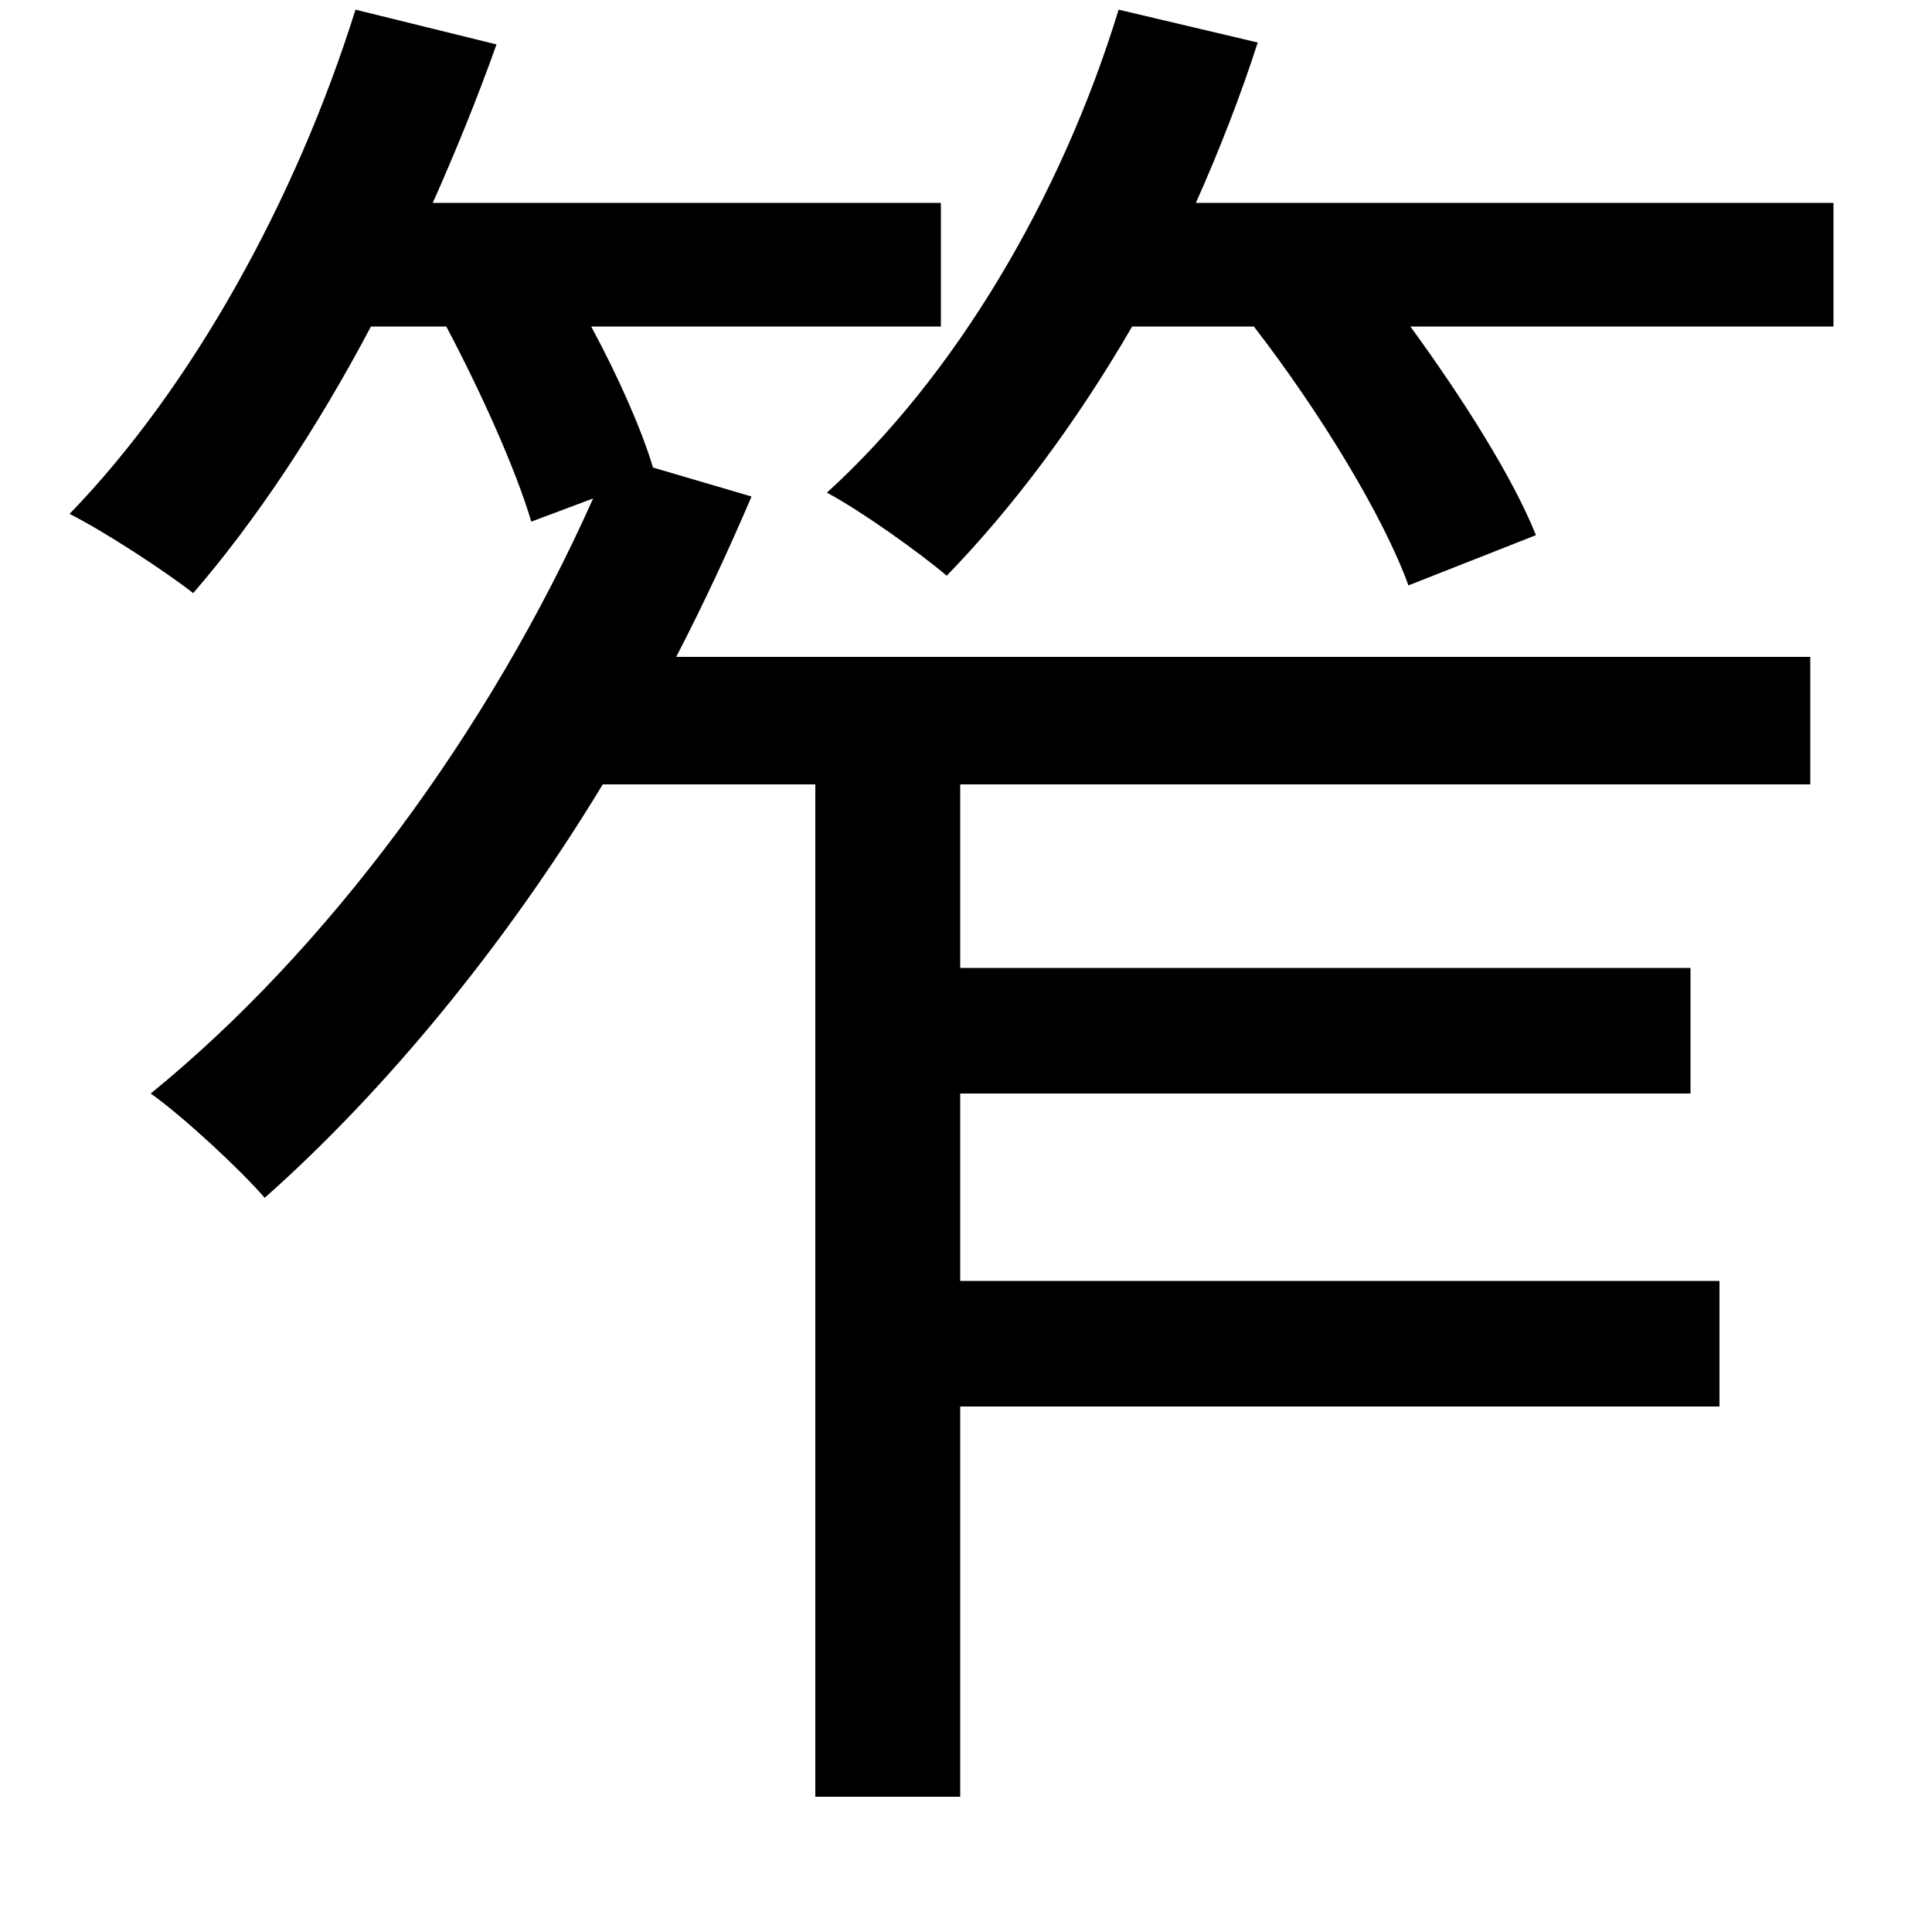 <svg xmlns="http://www.w3.org/2000/svg"
    viewBox="0 0 1000 1000">
  <!--
© 2014-2021 Adobe (http://www.adobe.com/).
Noto is a trademark of Google Inc.
This Font Software is licensed under the SIL Open Font License, Version 1.1. This Font Software is distributed on an "AS IS" BASIS, WITHOUT WARRANTIES OR CONDITIONS OF ANY KIND, either express or implied. See the SIL Open Font License for the specific language, permissions and limitations governing your use of this Font Software.
http://scripts.sil.org/OFL
  -->
<path d="M184 5C153 104 99 201 36 266 54 275 86 296 100 307 132 270 164 222 192 169L231 169C249 203 267 243 275 270L307 258C253 379 169 492 78 566 95 578 125 606 137 620 199 565 261 490 312 406L422 406 422 930 497 930 497 728 890 728 890 663 497 663 497 566 875 566 875 501 497 501 497 406 937 406 937 340 350 340C364 313 377 285 389 257L338 242C332 222 320 195 306 169L487 169 487 105 224 105C236 78 247 51 257 23ZM579 5C549 103 494 195 428 255 445 264 476 286 490 298 524 263 557 219 586 169L649 169C683 213 716 267 729 303L795 277C783 247 757 206 730 169L949 169 949 105 619 105C631 78 642 50 651 22Z"/>
</svg>